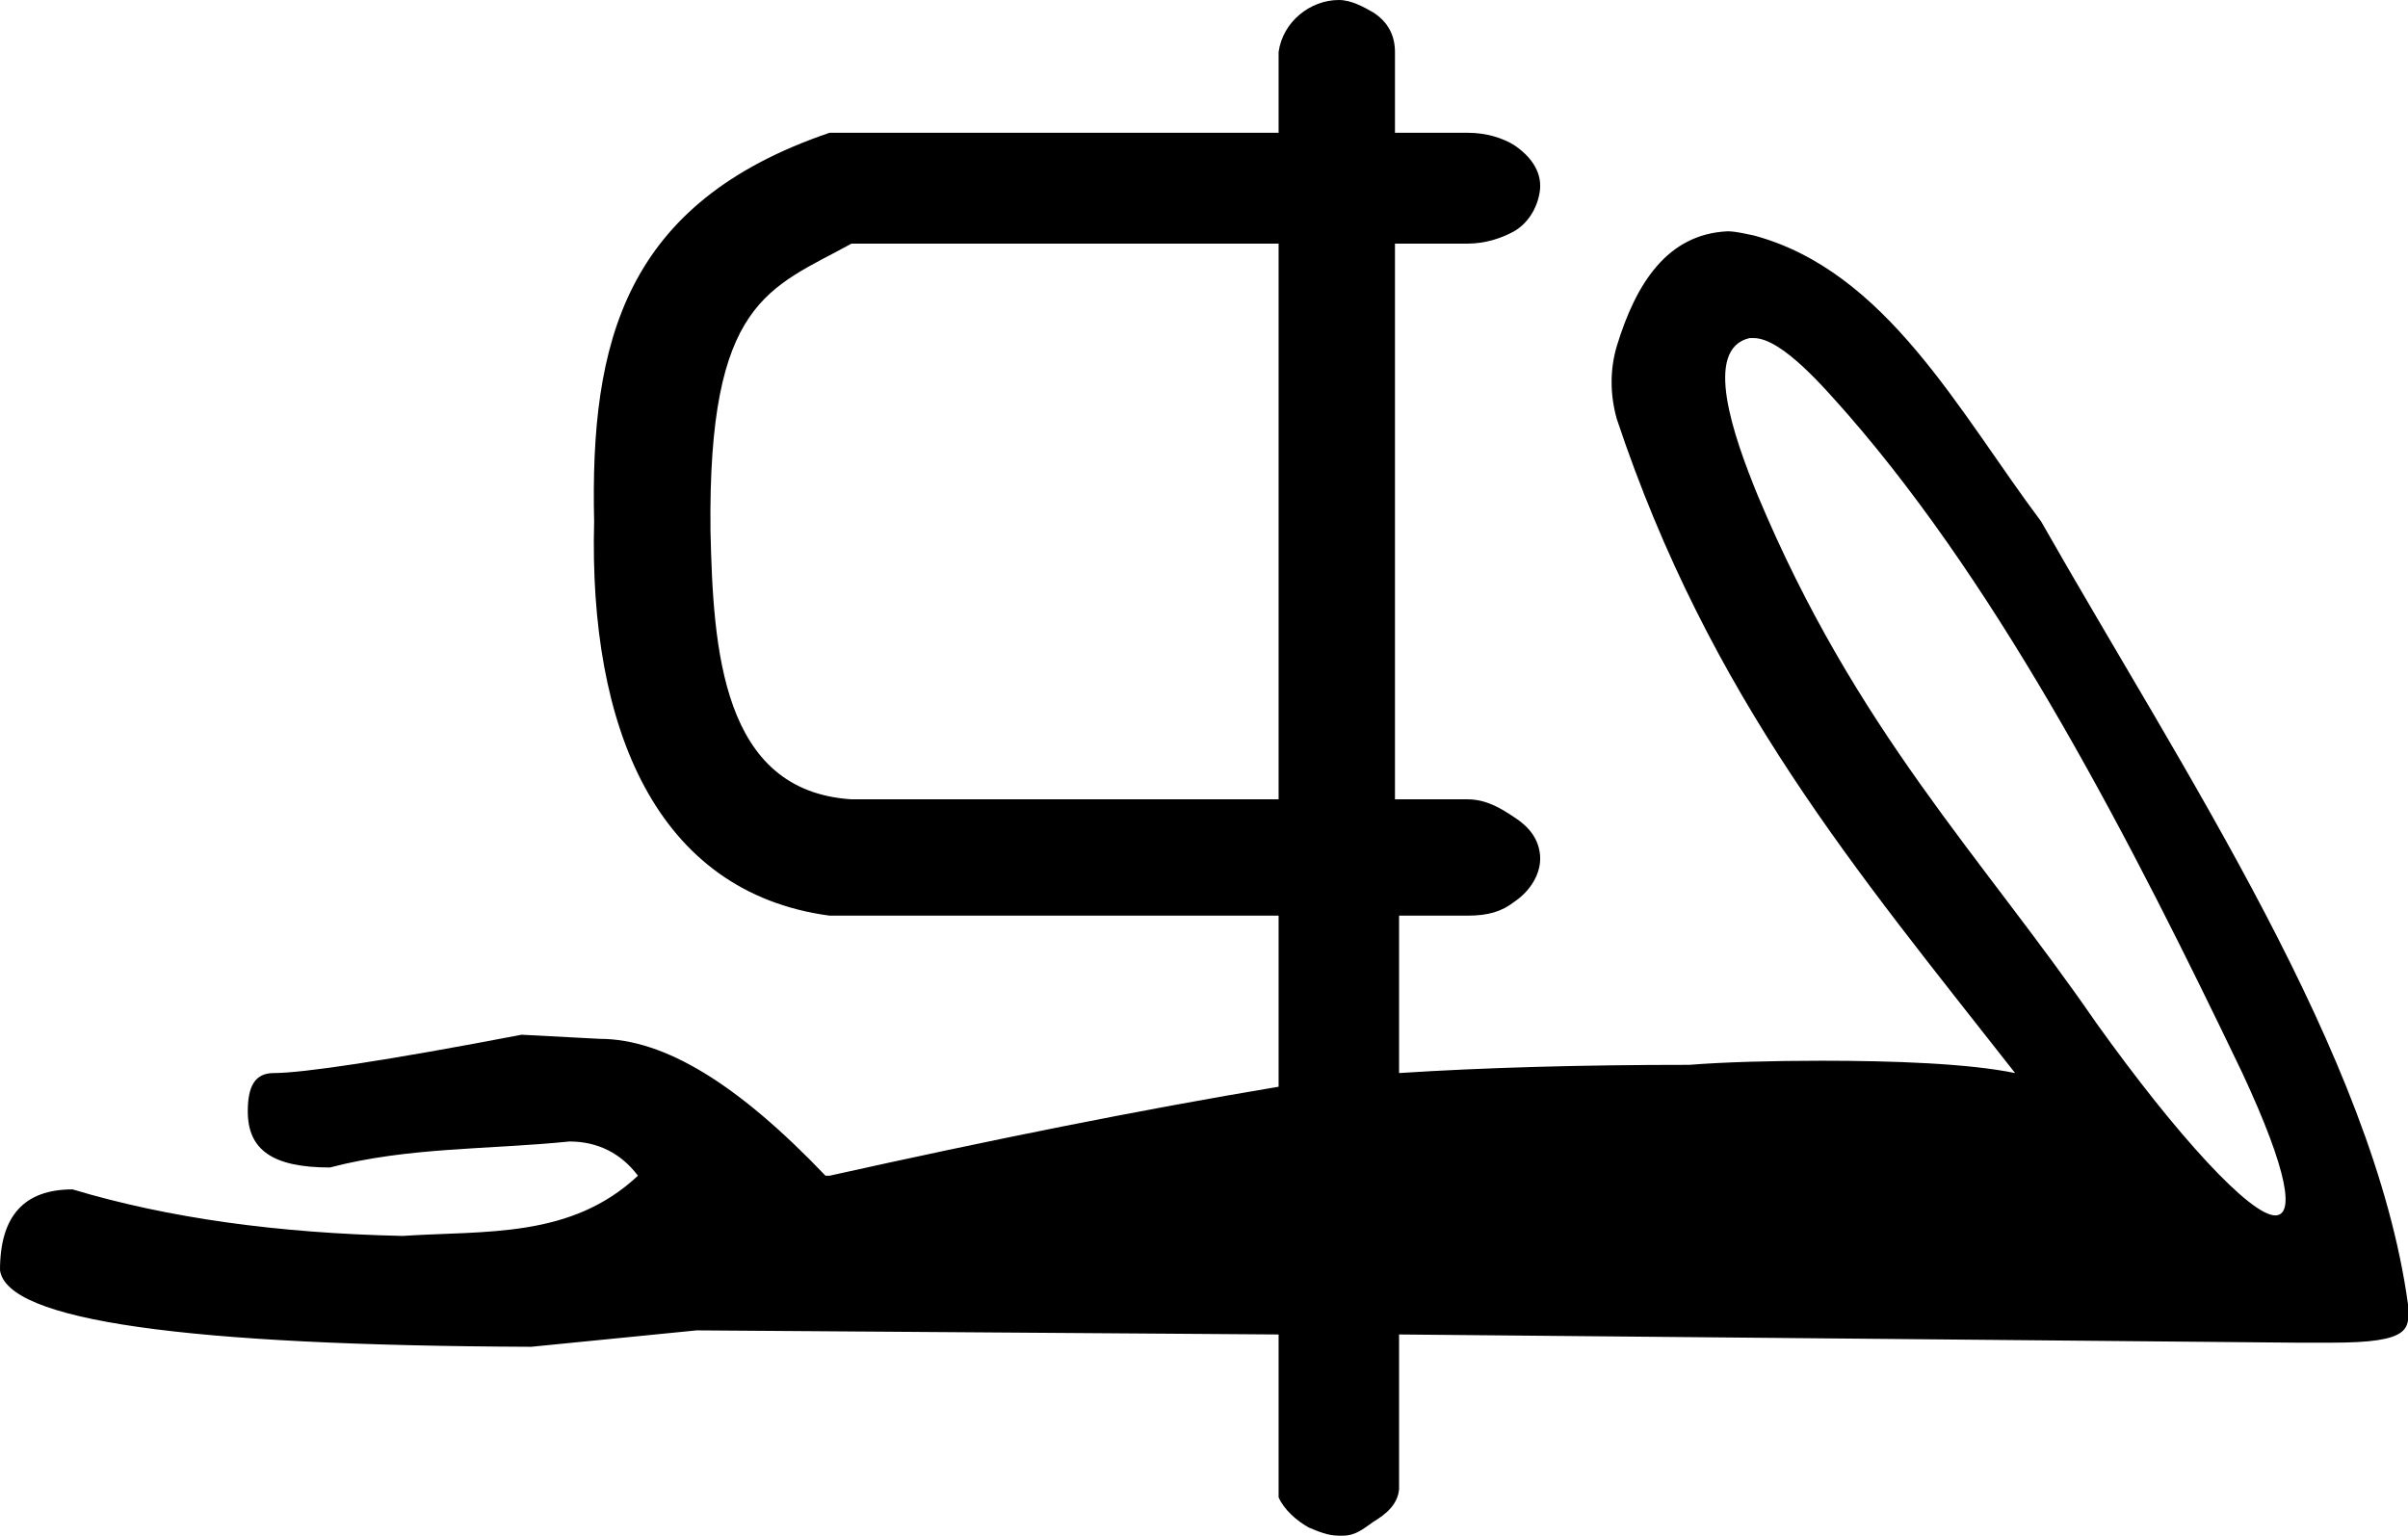 <?xml version='1.0' encoding ='UTF-8' standalone='no'?>
<svg width='17.59' height='11.22' xmlns='http://www.w3.org/2000/svg' xmlns:xlink='http://www.w3.org/1999/xlink'  version='1.1' >
<path style='fill:black; stroke:none' d=' M 9.34 1.78  L 9.34 5.84  L 6.22 5.84  C 5.27 5.78 5.21 4.74 5.19 3.88  C 5.17 2.19 5.62 2.11 6.22 1.78  Z  M 12.79 2.47  C 12.8 2.47 12.8 2.47 12.81 2.47  C 13.02 2.47 13.34 2.85 13.5 3.03  C 14.64 4.34 15.58 6.17 16.38 7.84  C 16.72 8.57 16.76 8.88 16.62 8.88  C 16.44 8.88 15.91 8.31 15.31 7.47  C 14.47 6.25 13.56 5.34 12.84 3.62  C 12.66 3.18 12.44 2.55 12.78 2.47  C 12.78 2.47 12.79 2.47 12.79 2.47  Z  M 9.78 0  C 9.57 0 9.37 0.16 9.34 0.38  L 9.34 0.41  L 9.34 0.97  L 6.06 0.97  C 4.56 1.48 4.31 2.5 4.34 3.81  C 4.3 5.31 4.79 6.52 6.06 6.69  L 9.34 6.69  L 9.34 7.94  C 8.32 8.11 7.23 8.33 6.06 8.59  L 6.03 8.59  C 5.4 7.93 4.86 7.59 4.38 7.59  C 4.2 7.58 4.01 7.57 3.81 7.56  C 2.82 7.75 2.21 7.84 2 7.84  C 1.86 7.84 1.81 7.94 1.81 8.12  C 1.81 8.4 1.99 8.53 2.41 8.53  C 2.98 8.38 3.57 8.4 4.16 8.34  C 4.37 8.34 4.54 8.43 4.66 8.59  C 4.17 9.05 3.55 8.99 2.94 9.03  C 2.03 9.01 1.23 8.9 0.53 8.69  C 0.18 8.69 0 8.88 0 9.28  C 0.05 9.65 1.35 9.83 3.88 9.84  L 5.09 9.72  L 9.34 9.75  L 9.34 10.84  L 9.34 10.91  L 9.34 10.94  C 9.38 11.03 9.47 11.11 9.56 11.16  C 9.63 11.19 9.7 11.22 9.78 11.22  C 9.78 11.22 9.8 11.22 9.8 11.22  C 9.81 11.22 9.81 11.22 9.81 11.22  C 9.9 11.22 9.96 11.17 10.03 11.12  C 10.13 11.06 10.21 10.99 10.22 10.88  L 10.22 9.75  L 16.78 9.81  C 16.81 9.81 16.84 9.81 16.87 9.81  C 16.93 9.81 16.98 9.81 17.03 9.81  C 17.62 9.81 17.6 9.71 17.59 9.53  C 17.34 7.71 15.95 5.64 14.91 3.81  C 14.31 3.01 13.78 1.98 12.81 1.72  C 12.76 1.71 12.68 1.69 12.62 1.69  C 12.18 1.71 11.95 2.07 11.81 2.53  C 11.76 2.7 11.76 2.88 11.81 3.06  C 12.49 5.1 13.56 6.36 14.72 7.84  C 14.38 7.77 13.83 7.75 13.31 7.75  C 12.94 7.75 12.59 7.76 12.34 7.78  C 11.55 7.78 10.84 7.8 10.22 7.84  L 10.22 6.69  L 10.72 6.69  C 10.87 6.69 10.97 6.66 11.06 6.59  C 11.18 6.51 11.26 6.38 11.25 6.25  C 11.24 6.13 11.17 6.04 11.06 5.97  C 10.97 5.91 10.86 5.84 10.72 5.84  L 10.19 5.84  L 10.19 1.78  L 10.72 1.78  C 10.85 1.78 10.97 1.74 11.06 1.69  C 11.18 1.62 11.24 1.49 11.25 1.38  C 11.26 1.25 11.18 1.14 11.06 1.06  C 10.98 1.01 10.86 0.97 10.72 0.97  L 10.19 0.97  L 10.19 0.38  C 10.19 0.26 10.14 0.16 10.03 0.09  C 9.96 0.05 9.87 0 9.78 0  Z '/></svg>
